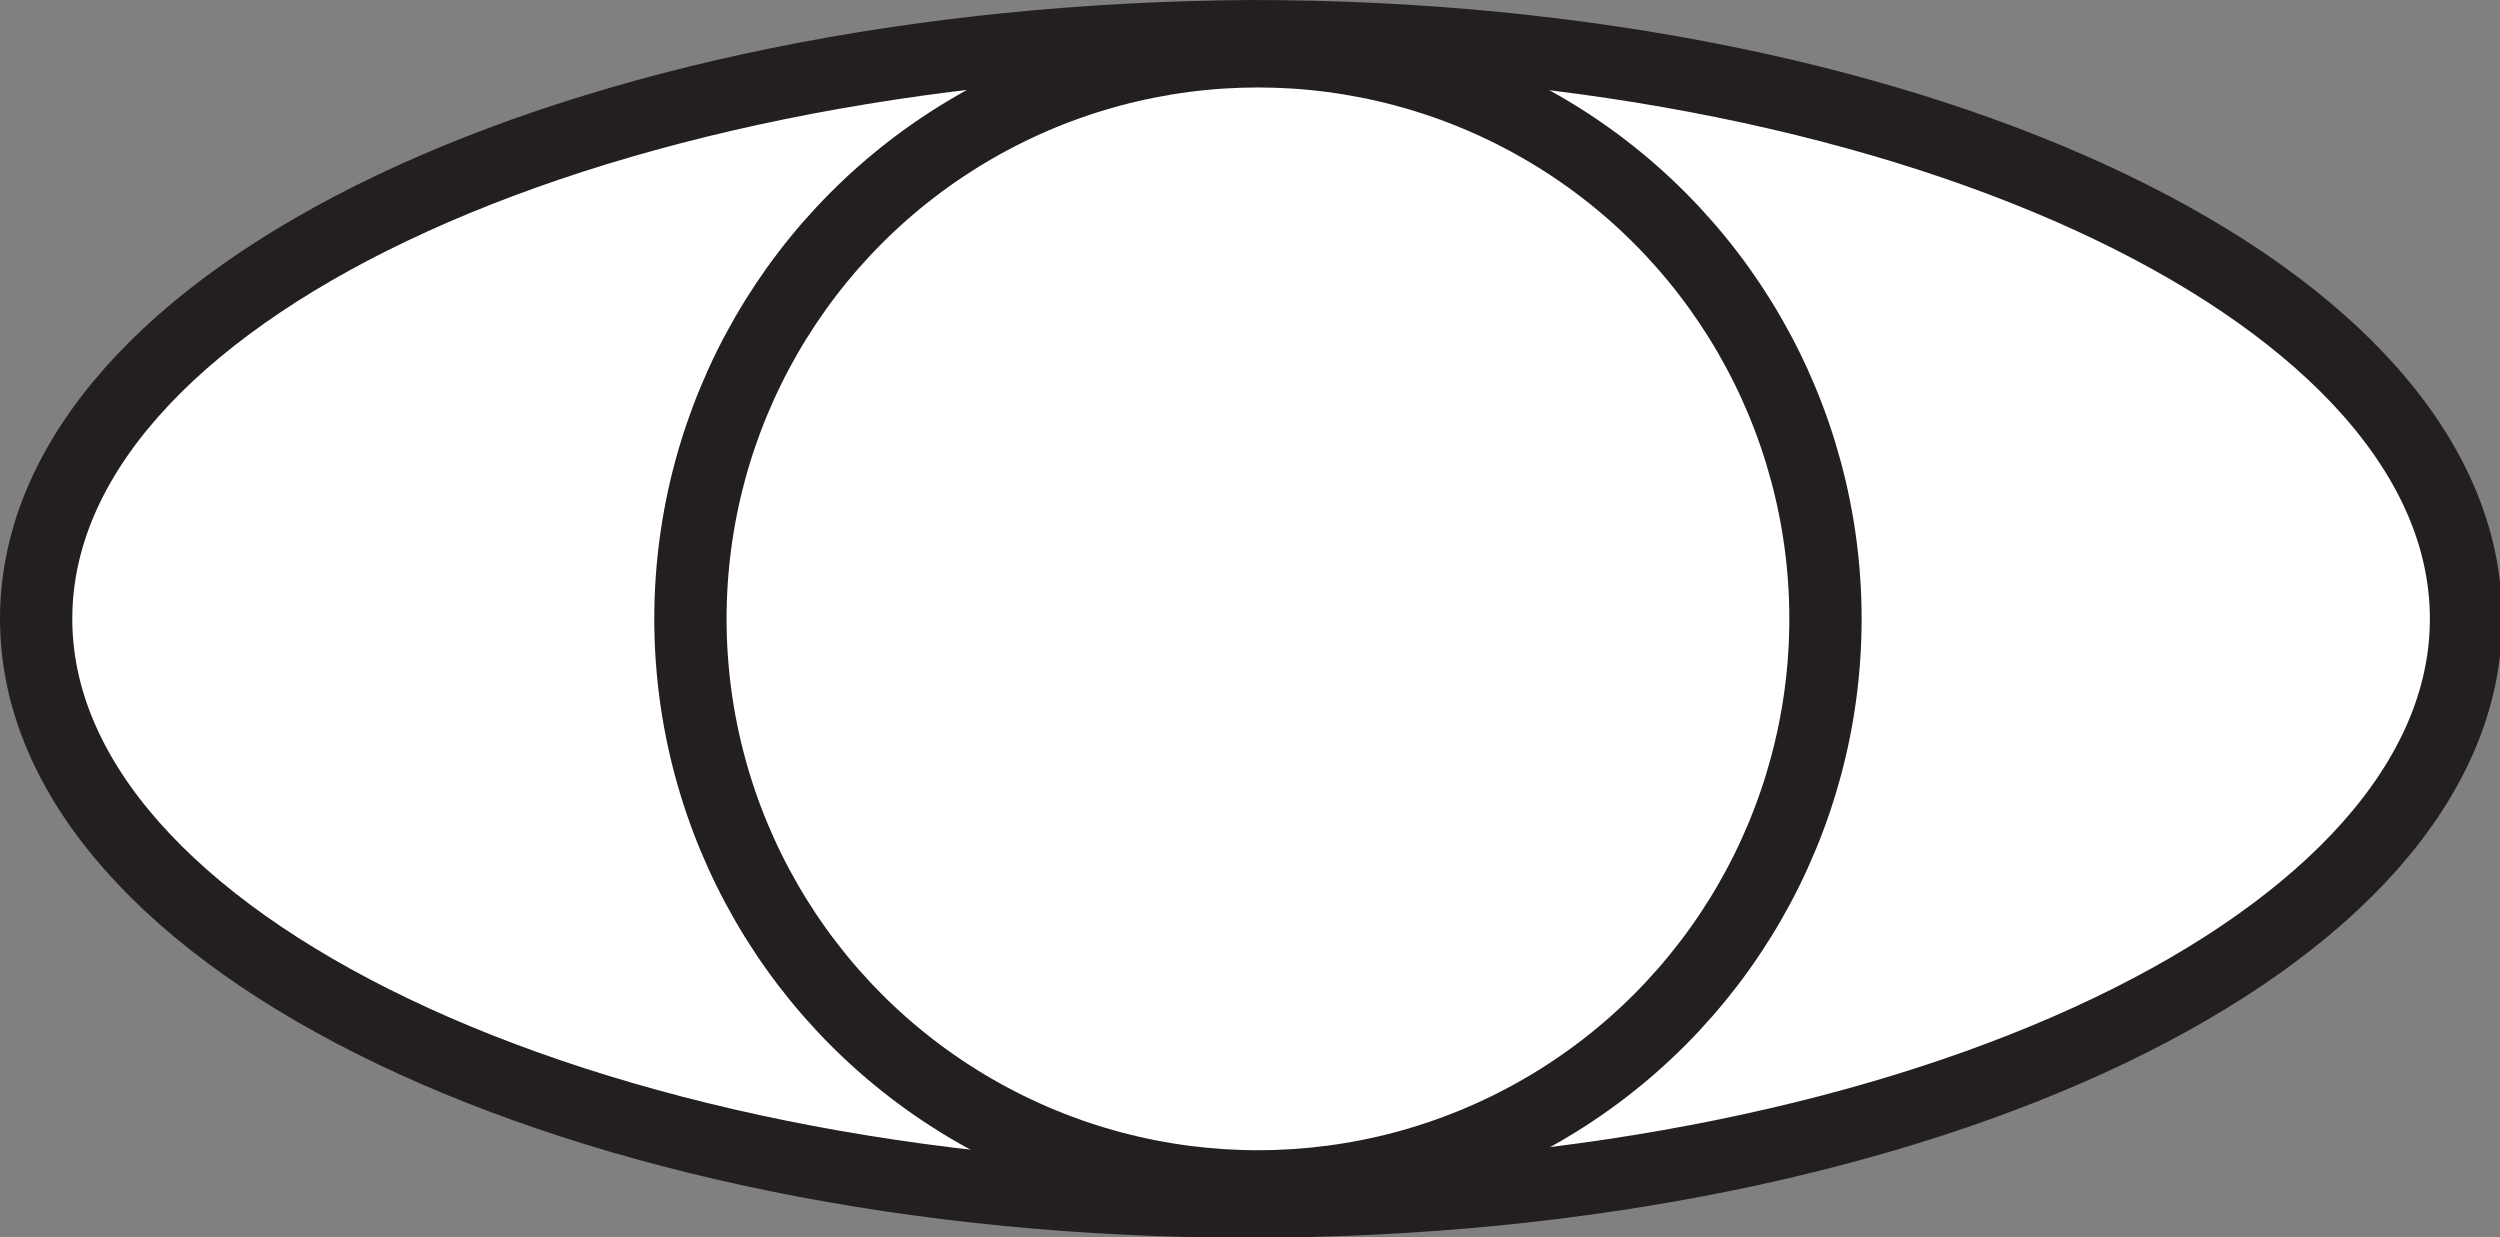 <svg id="Layer_1" data-name="Layer 1" xmlns="http://www.w3.org/2000/svg" viewBox="0 0 34.58 17.11"><rect x="0" y="0" width="34.58" height="17.11" fill="#808080" stroke="none"/><defs><style>.cls-1{fill:#fff;stroke:#231f20;stroke-linecap:round;stroke-miterlimit:10;}</style></defs><title>eye</title><path class="cls-1" d="M20,11.94c9.28,0,16.8,3.61,16.8,8.06S29.25,28.05,20,28.06,3.19,24.46,3.19,20,10.7,12,20,11.94Z" transform="translate(-2.69 -11.44)"/><circle class="cls-1" cx="17.4" cy="8.56" r="7.85"/></svg>